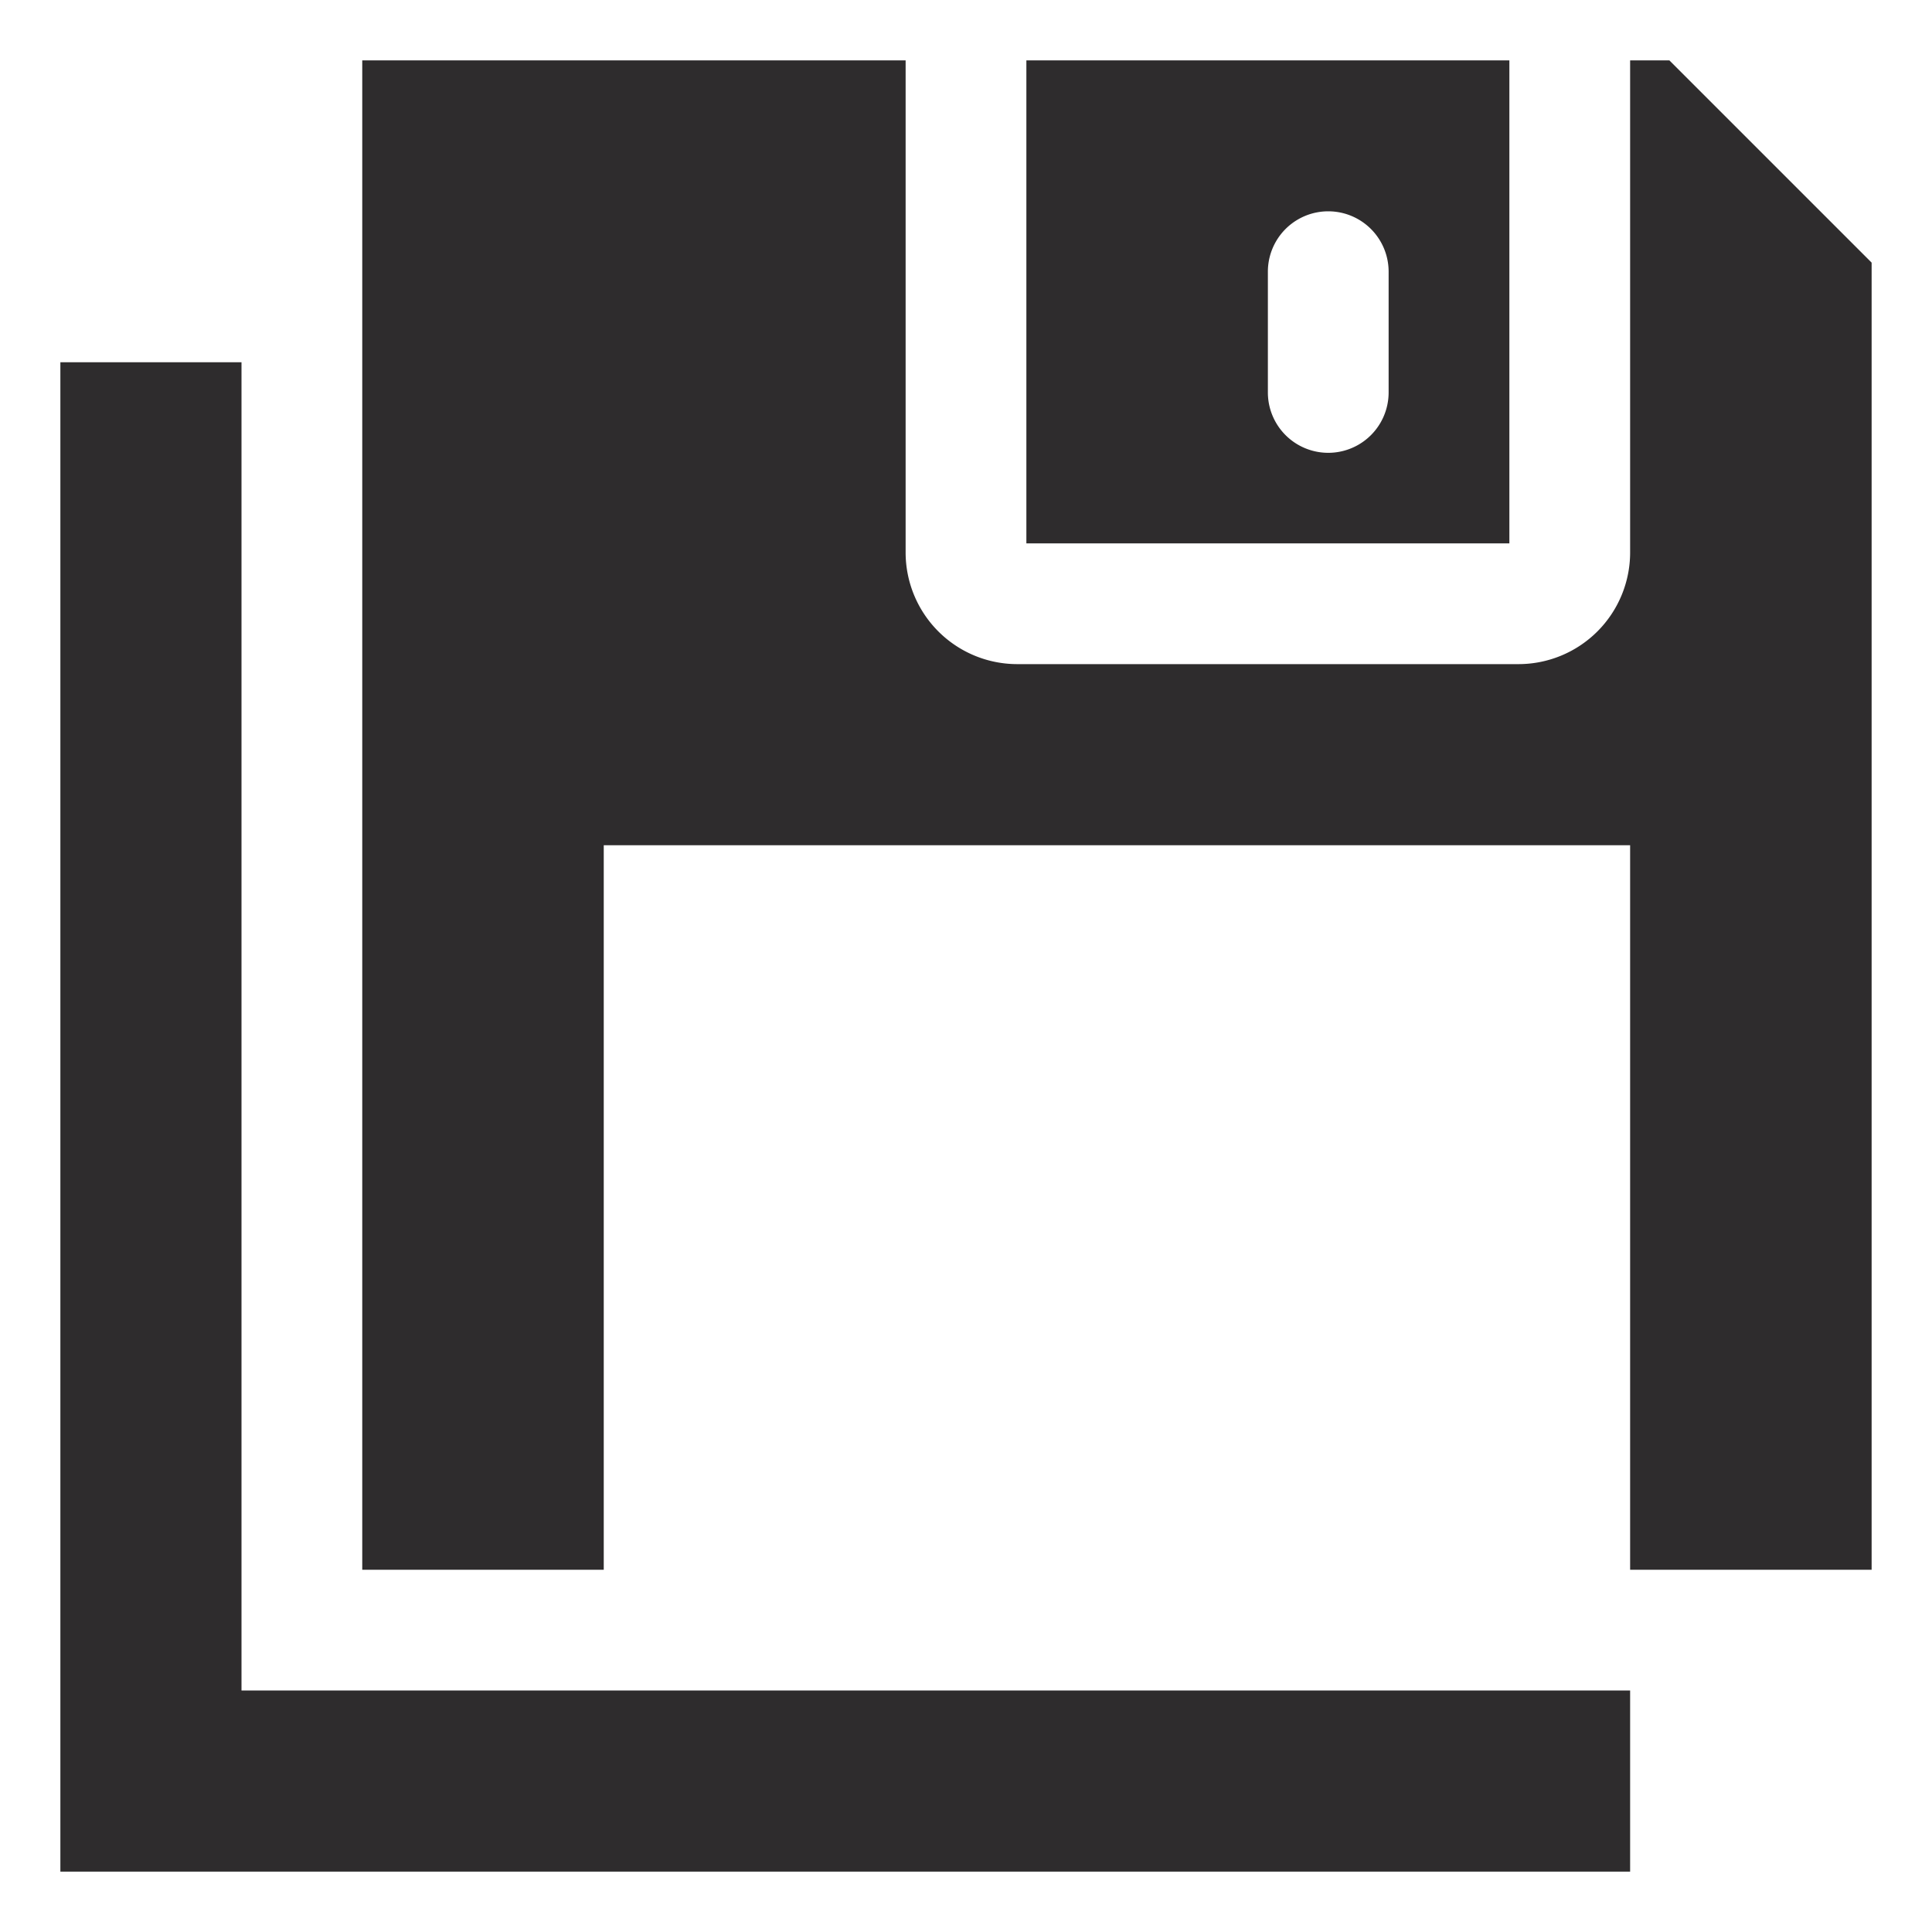 <svg viewBox="0 0 64 64" xmlns="http://www.w3.org/2000/svg"><g fill="#2e2c2d"><path d="m50 2h-16v16h16zm-4 11a2 2 0 1 1 -4 0v-4a2 2 0 1 1 4 0z"/><path d="m55.3 2h-1.3v16.3a3.7 3.7 0 0 1 -3.7 3.7h-16.6a3.7 3.7 0 0 1 -3.7-3.7v-16.3h-18v50h8v-24h34v24h8v-43.3z"/><path d="m8 12h-6v50h52v-6h-46z"/></g></svg>